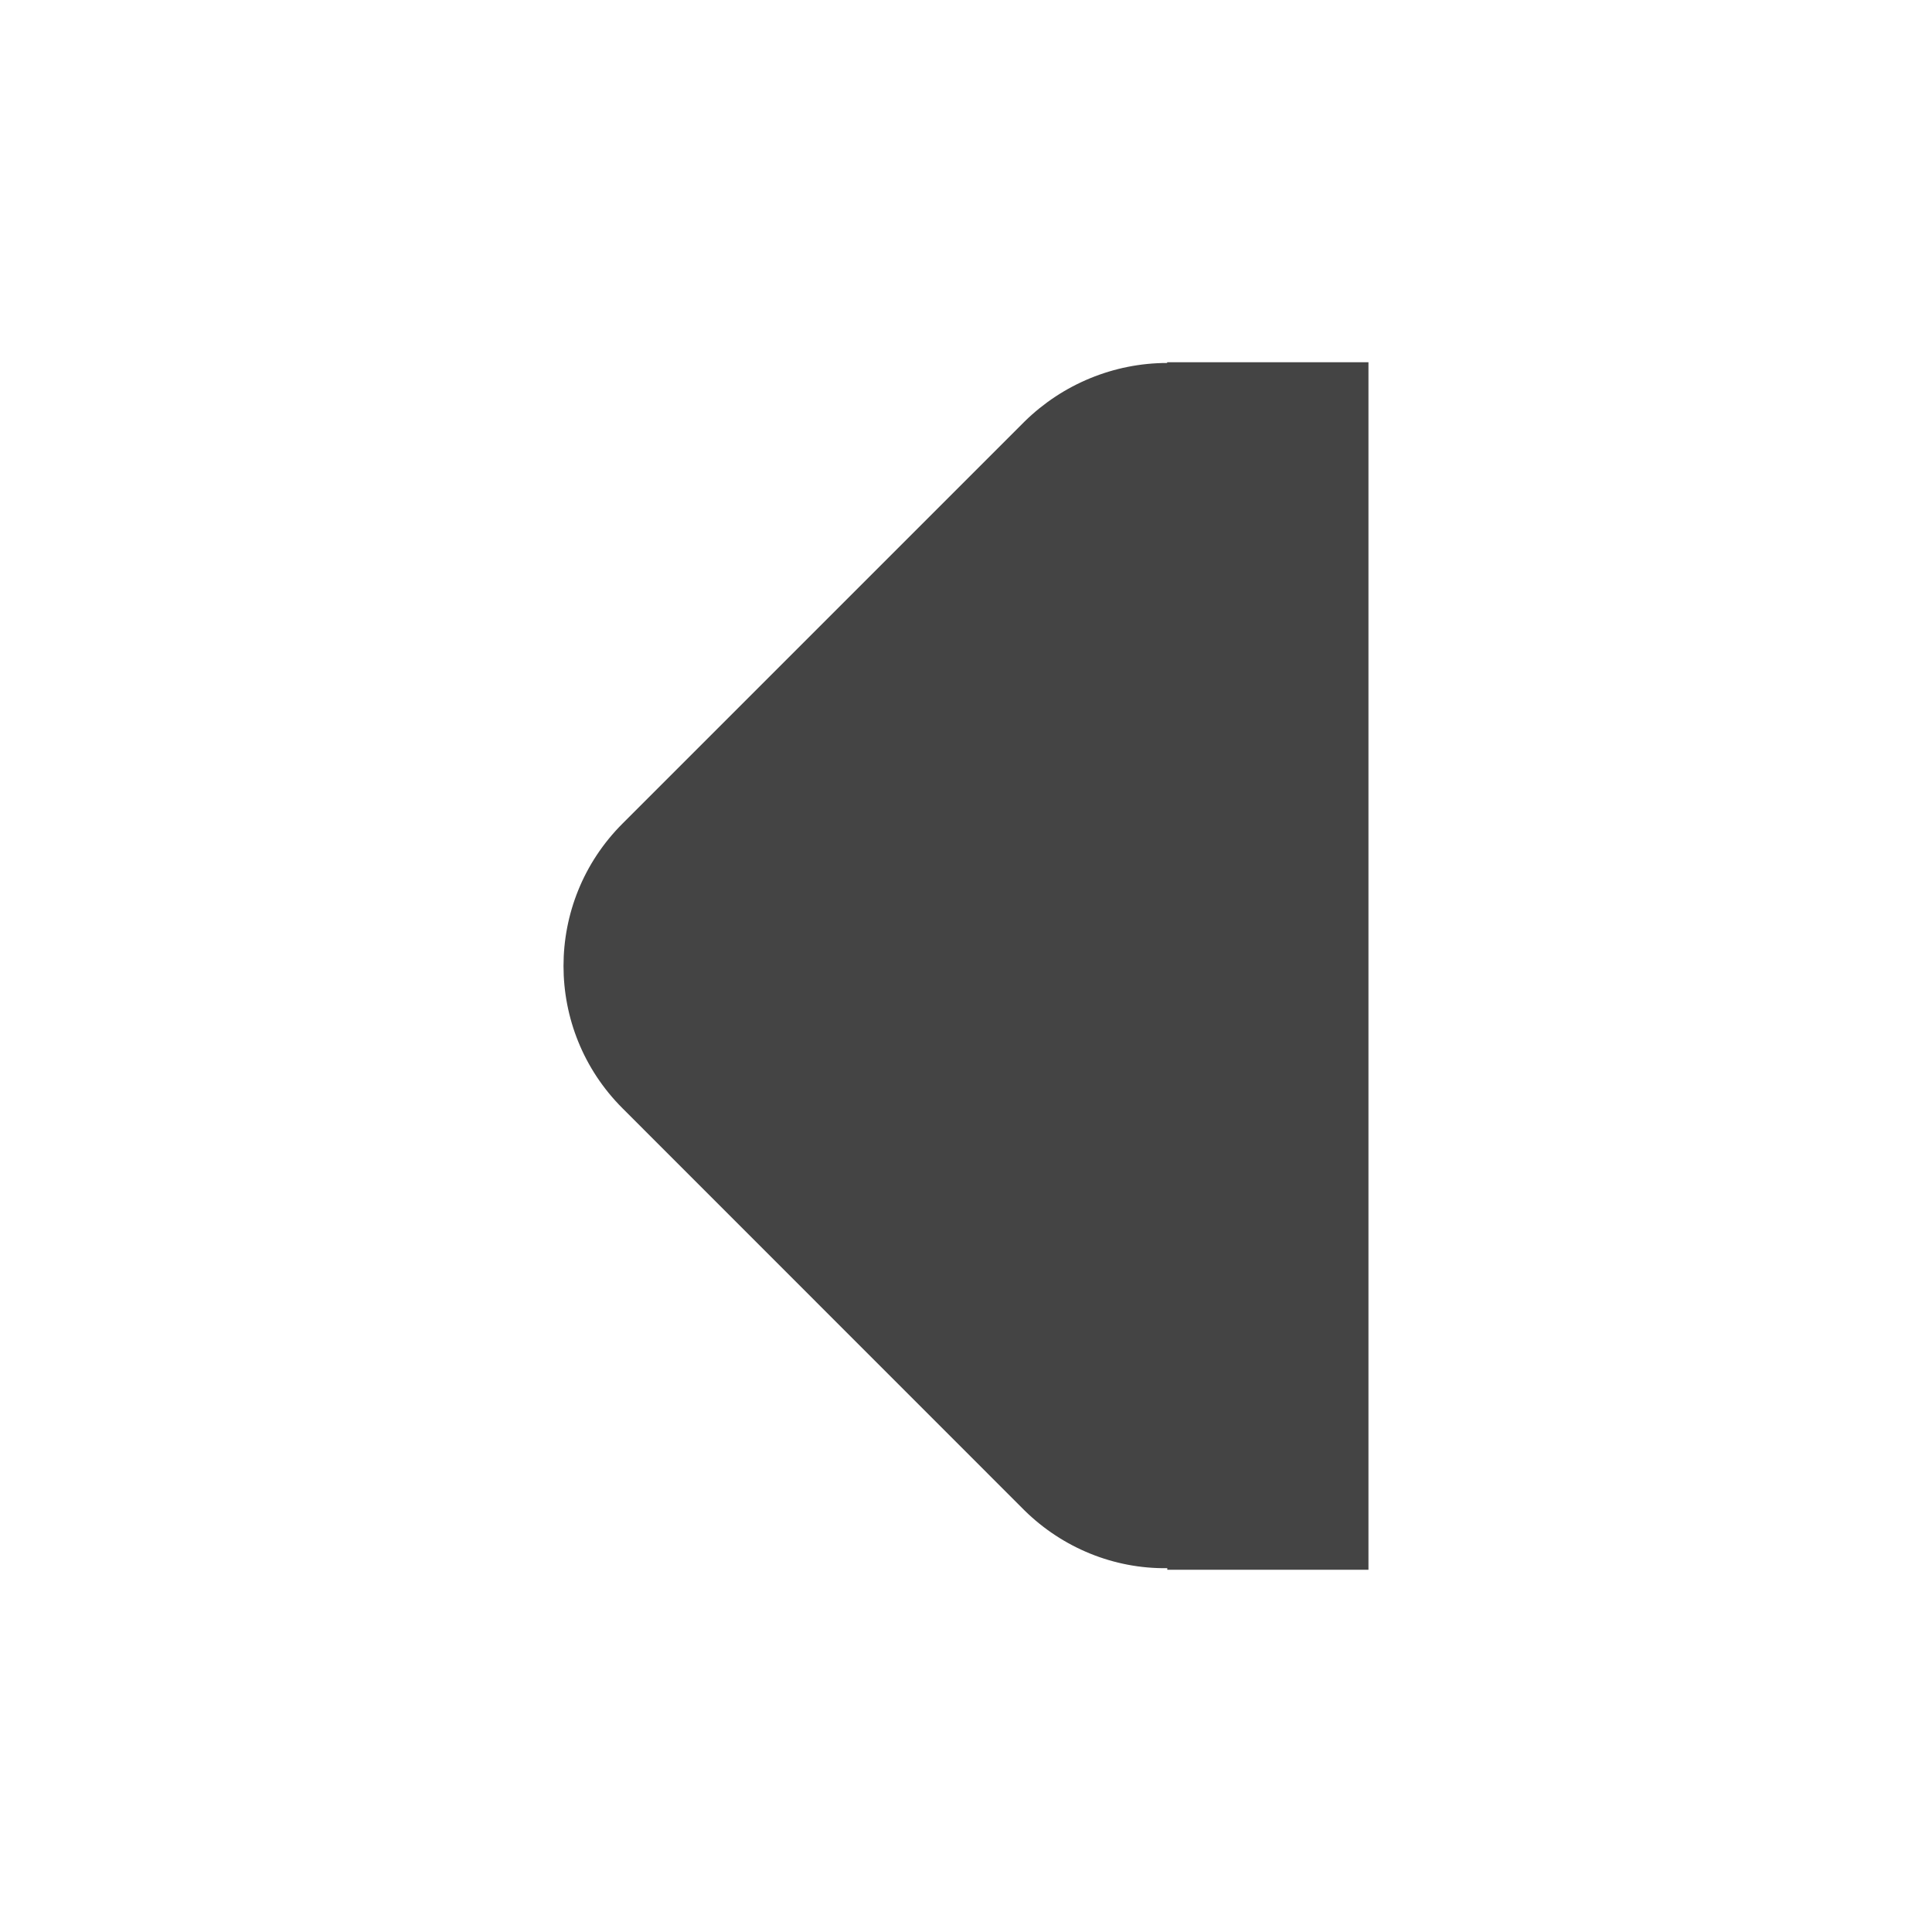 <?xml version="1.0" encoding="UTF-8" standalone="no"?>
<svg
   height="16px"
   viewBox="0 0 16 16"
   width="16px"
   version="1.1"
   id="svg4"
   sodipodi:docname="pan-start-symbolic.svg"
   inkscape:version="1.2.1 (9c6d41e410, 2022-07-14)"
   xml:space="preserve"
   xmlns:inkscape="http://www.inkscape.org/namespaces/inkscape"
   xmlns:sodipodi="http://sodipodi.sourceforge.net/DTD/sodipodi-0.dtd"
   xmlns="http://www.w3.org/2000/svg"
   xmlns:svg="http://www.w3.org/2000/svg"><defs
     id="defs8" /><sodipodi:namedview
     id="namedview6"
     pagecolor="#ffffff"
     bordercolor="#000000"
     borderopacity="0.25"
     inkscape:showpageshadow="2"
     inkscape:pageopacity="0.0"
     inkscape:pagecheckerboard="0"
     inkscape:deskcolor="#d1d1d1"
     showgrid="false"
     inkscape:zoom="64.1875"
     inkscape:cx="7.9922103"
     inkscape:cy="8.0467381"
     inkscape:current-layer="svg4" /><path
     d="M 11.333,13 H 9.667 V 12.987 C 9.224,12.993 8.801,12.818 8.488,12.512 L 5.155,9.178 c -0.651,-0.651 -0.651,-1.706 0,-2.357 l 3.333,-3.333 c 0.313,-0.306 0.736,-0.482 1.178,-0.482 v -0.006 h 1.667 z m 0,0"
     id="path4"
     style="fill:#444444;fill-opacity:1;stroke-width:1.667" /></svg>
